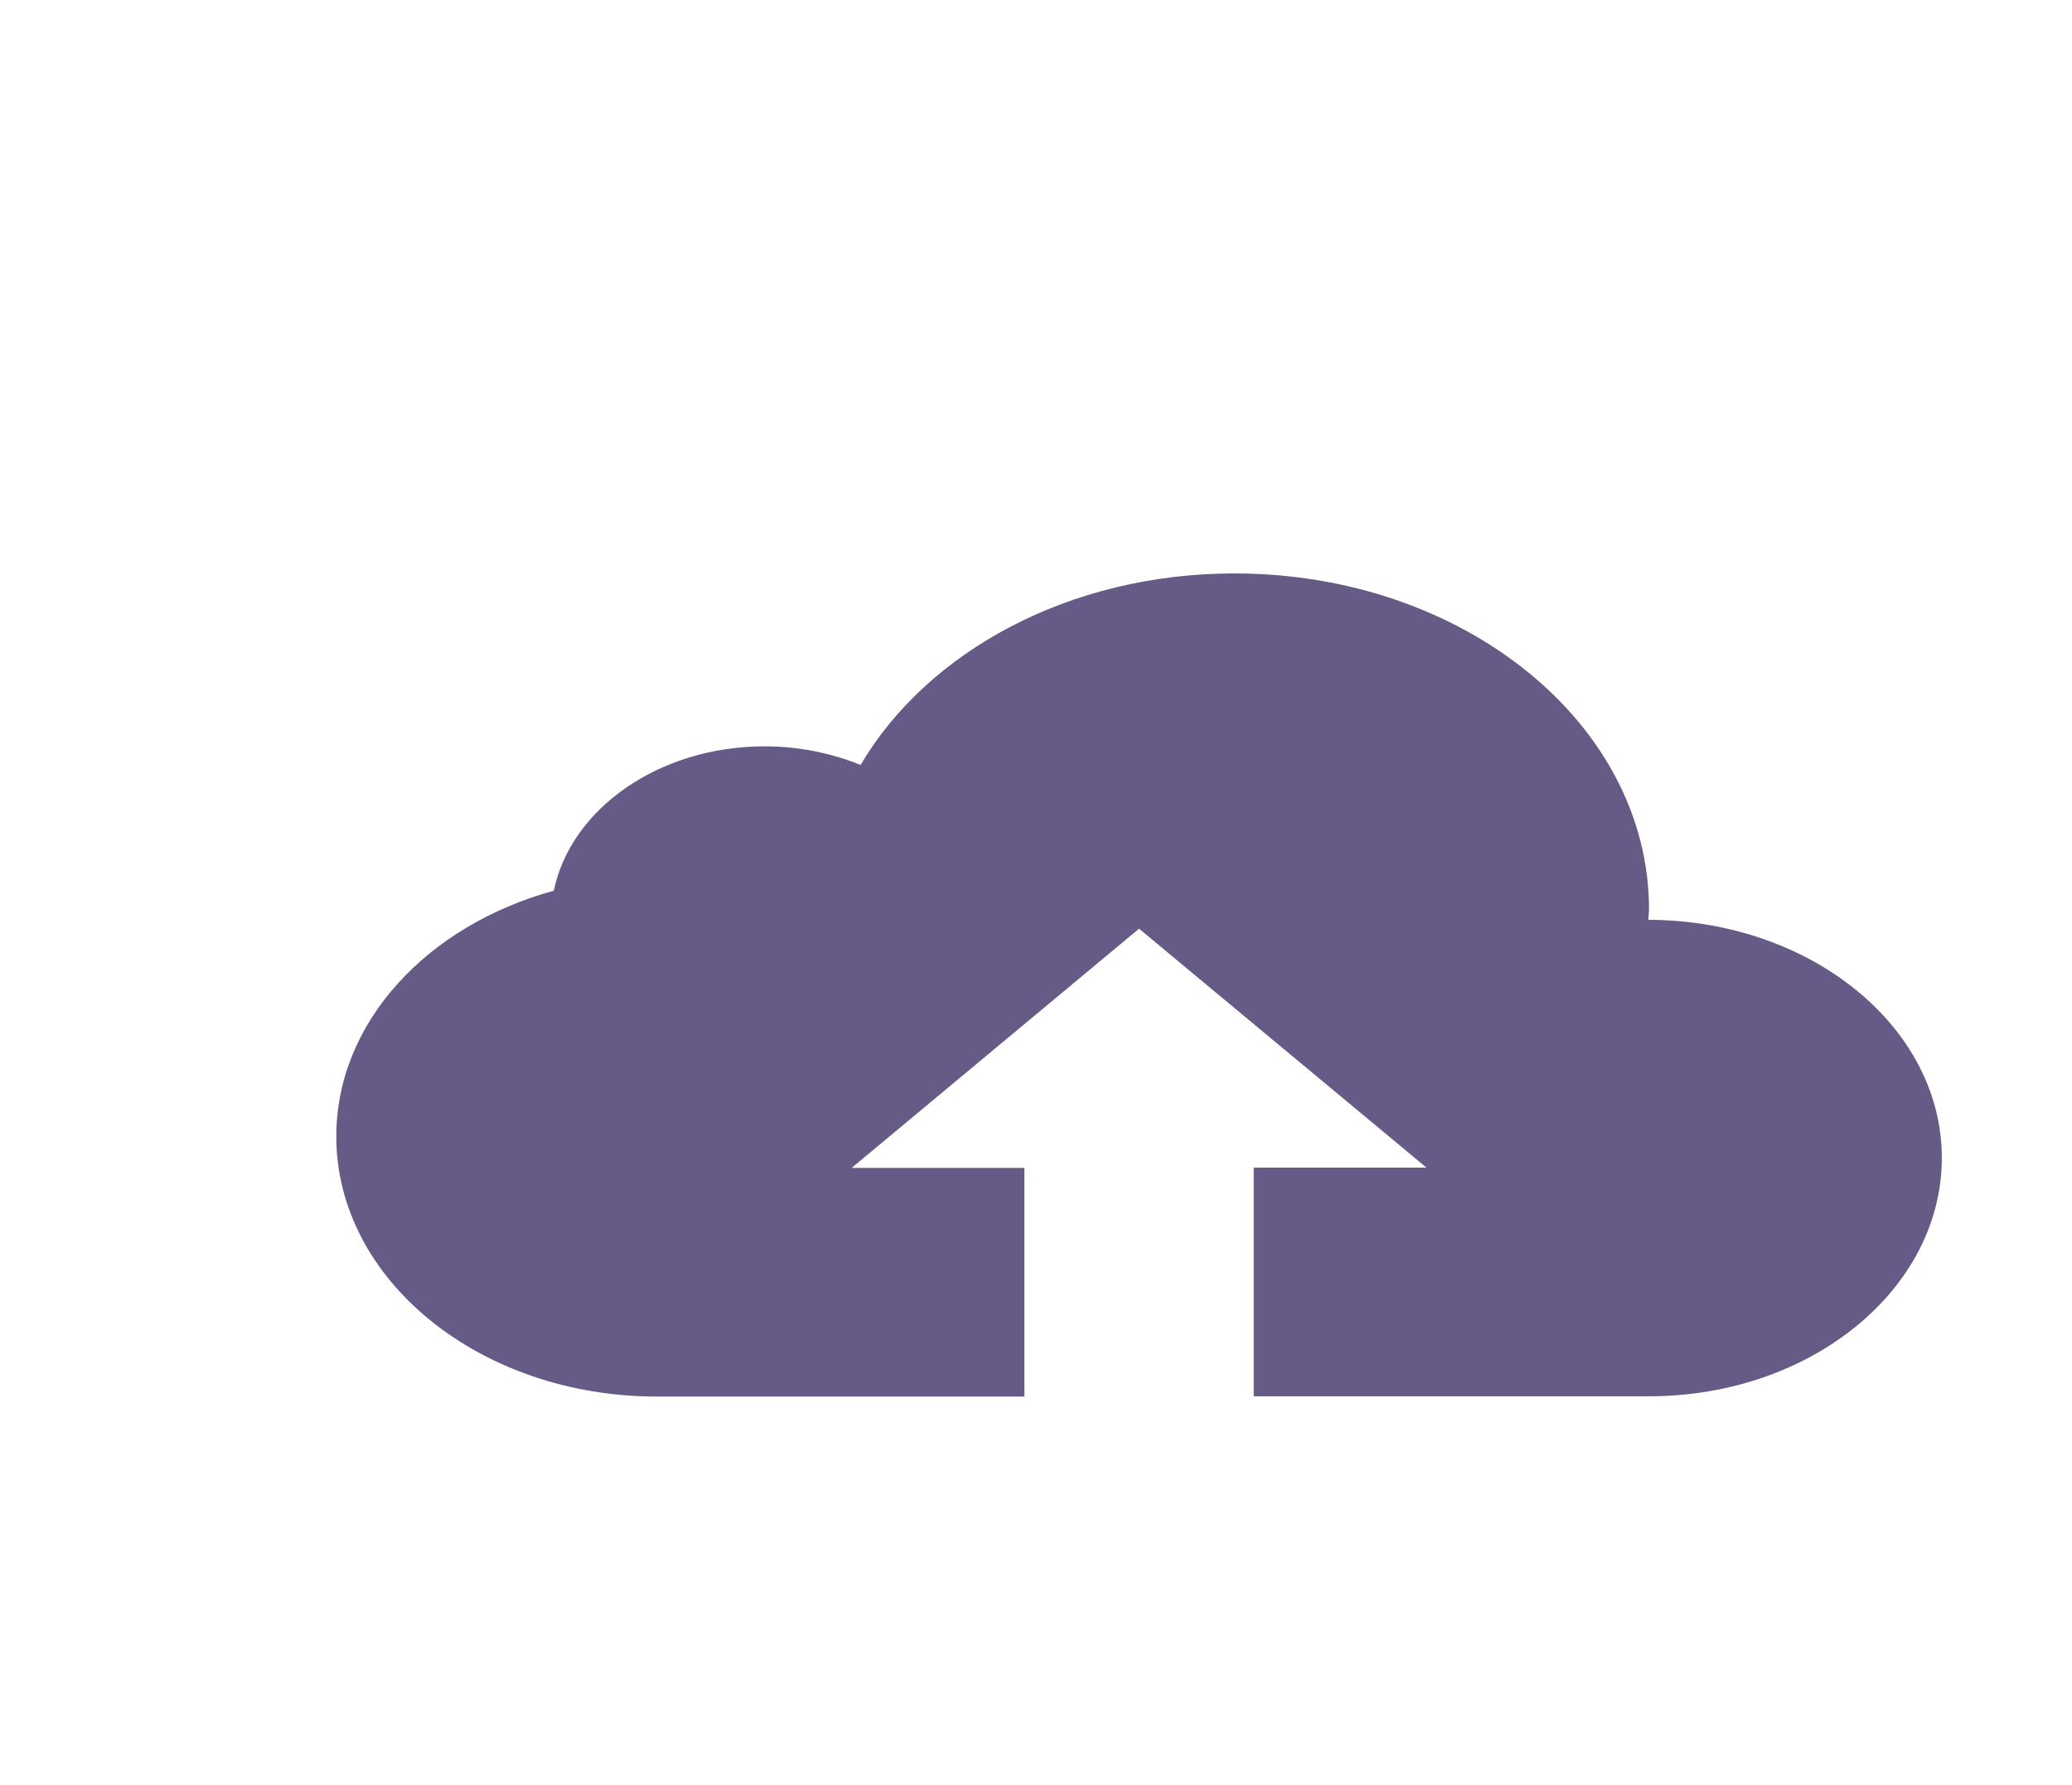 <svg width="224" height="193" viewBox="0 0 224 193" fill="none" xmlns="http://www.w3.org/2000/svg">
<path d="M178.196 99.454C178.196 99.083 178.273 98.713 178.273 98.342C178.273 78.255 158.204 62 133.447 62C115.586 62 100.244 70.467 93.038 82.705C89.899 81.438 86.374 80.696 82.654 80.696C71.225 80.696 61.694 87.464 59.873 96.302C46.158 100.072 36.356 110.548 36.356 122.878C36.356 138.392 51.892 151 71.031 151H110.743V126.278H92.069L123.141 100.412L154.214 126.247H135.539V150.969H178.273C195.785 150.969 209.927 139.381 209.927 125.196C209.927 111.012 195.708 99.485 178.196 99.454Z" fill="#665B86"/>
</svg>

